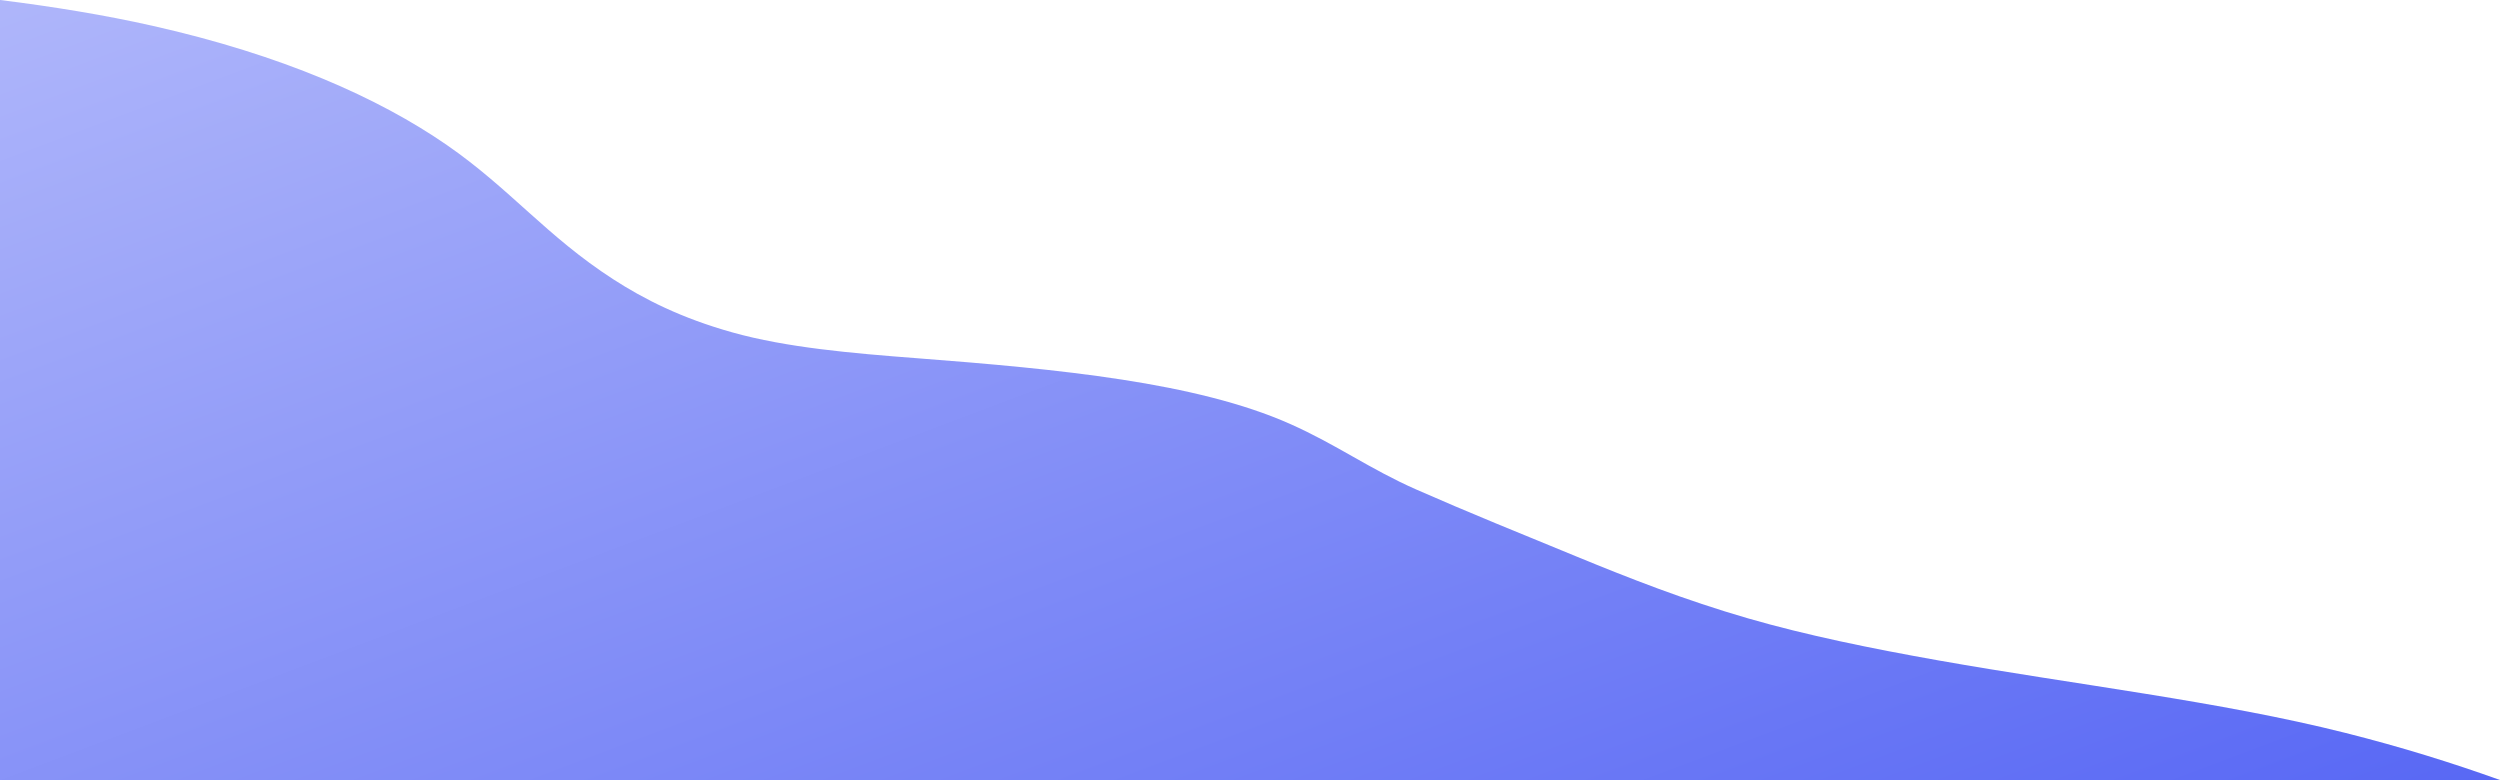 <svg width="500" height="156" viewBox="0 0 500 156" fill="none" xmlns="http://www.w3.org/2000/svg">
<path d="M469.099 146.586C444.032 140.268 415.048 136.93 387.715 132.087C374.329 129.715 361.199 127.03 349.624 123.677C336.883 119.988 325.818 115.627 315.129 111.233C304.426 106.834 293.535 102.431 283.275 97.911C273.887 93.774 267.355 88.936 257.994 84.775C239.284 76.468 211.789 73.821 183.517 71.654C170.252 70.641 157.336 69.516 146.526 66.494C136.266 63.627 128.809 59.836 122.626 55.838C109.321 47.242 101.985 37.721 89.378 29.012C75.63 19.509 56.357 10.983 30.526 5.165C20.976 3.012 10.569 1.312 -6.81898e-06 1.52588e-05L0 156L500 156C490.37 152.554 480.405 149.439 469.099 146.586Z" fill="url(#paint0_linear_22_4269)"/>
<defs>
<linearGradient id="paint0_linear_22_4269" x1="512.339" y1="168.57" x2="376.603" y2="-191.545" gradientUnits="userSpaceOnUse">
<stop stop-color="#5464F4"/>
<stop offset="1" stop-color="#BBC1FB"/>
</linearGradient>
</defs>
</svg>
